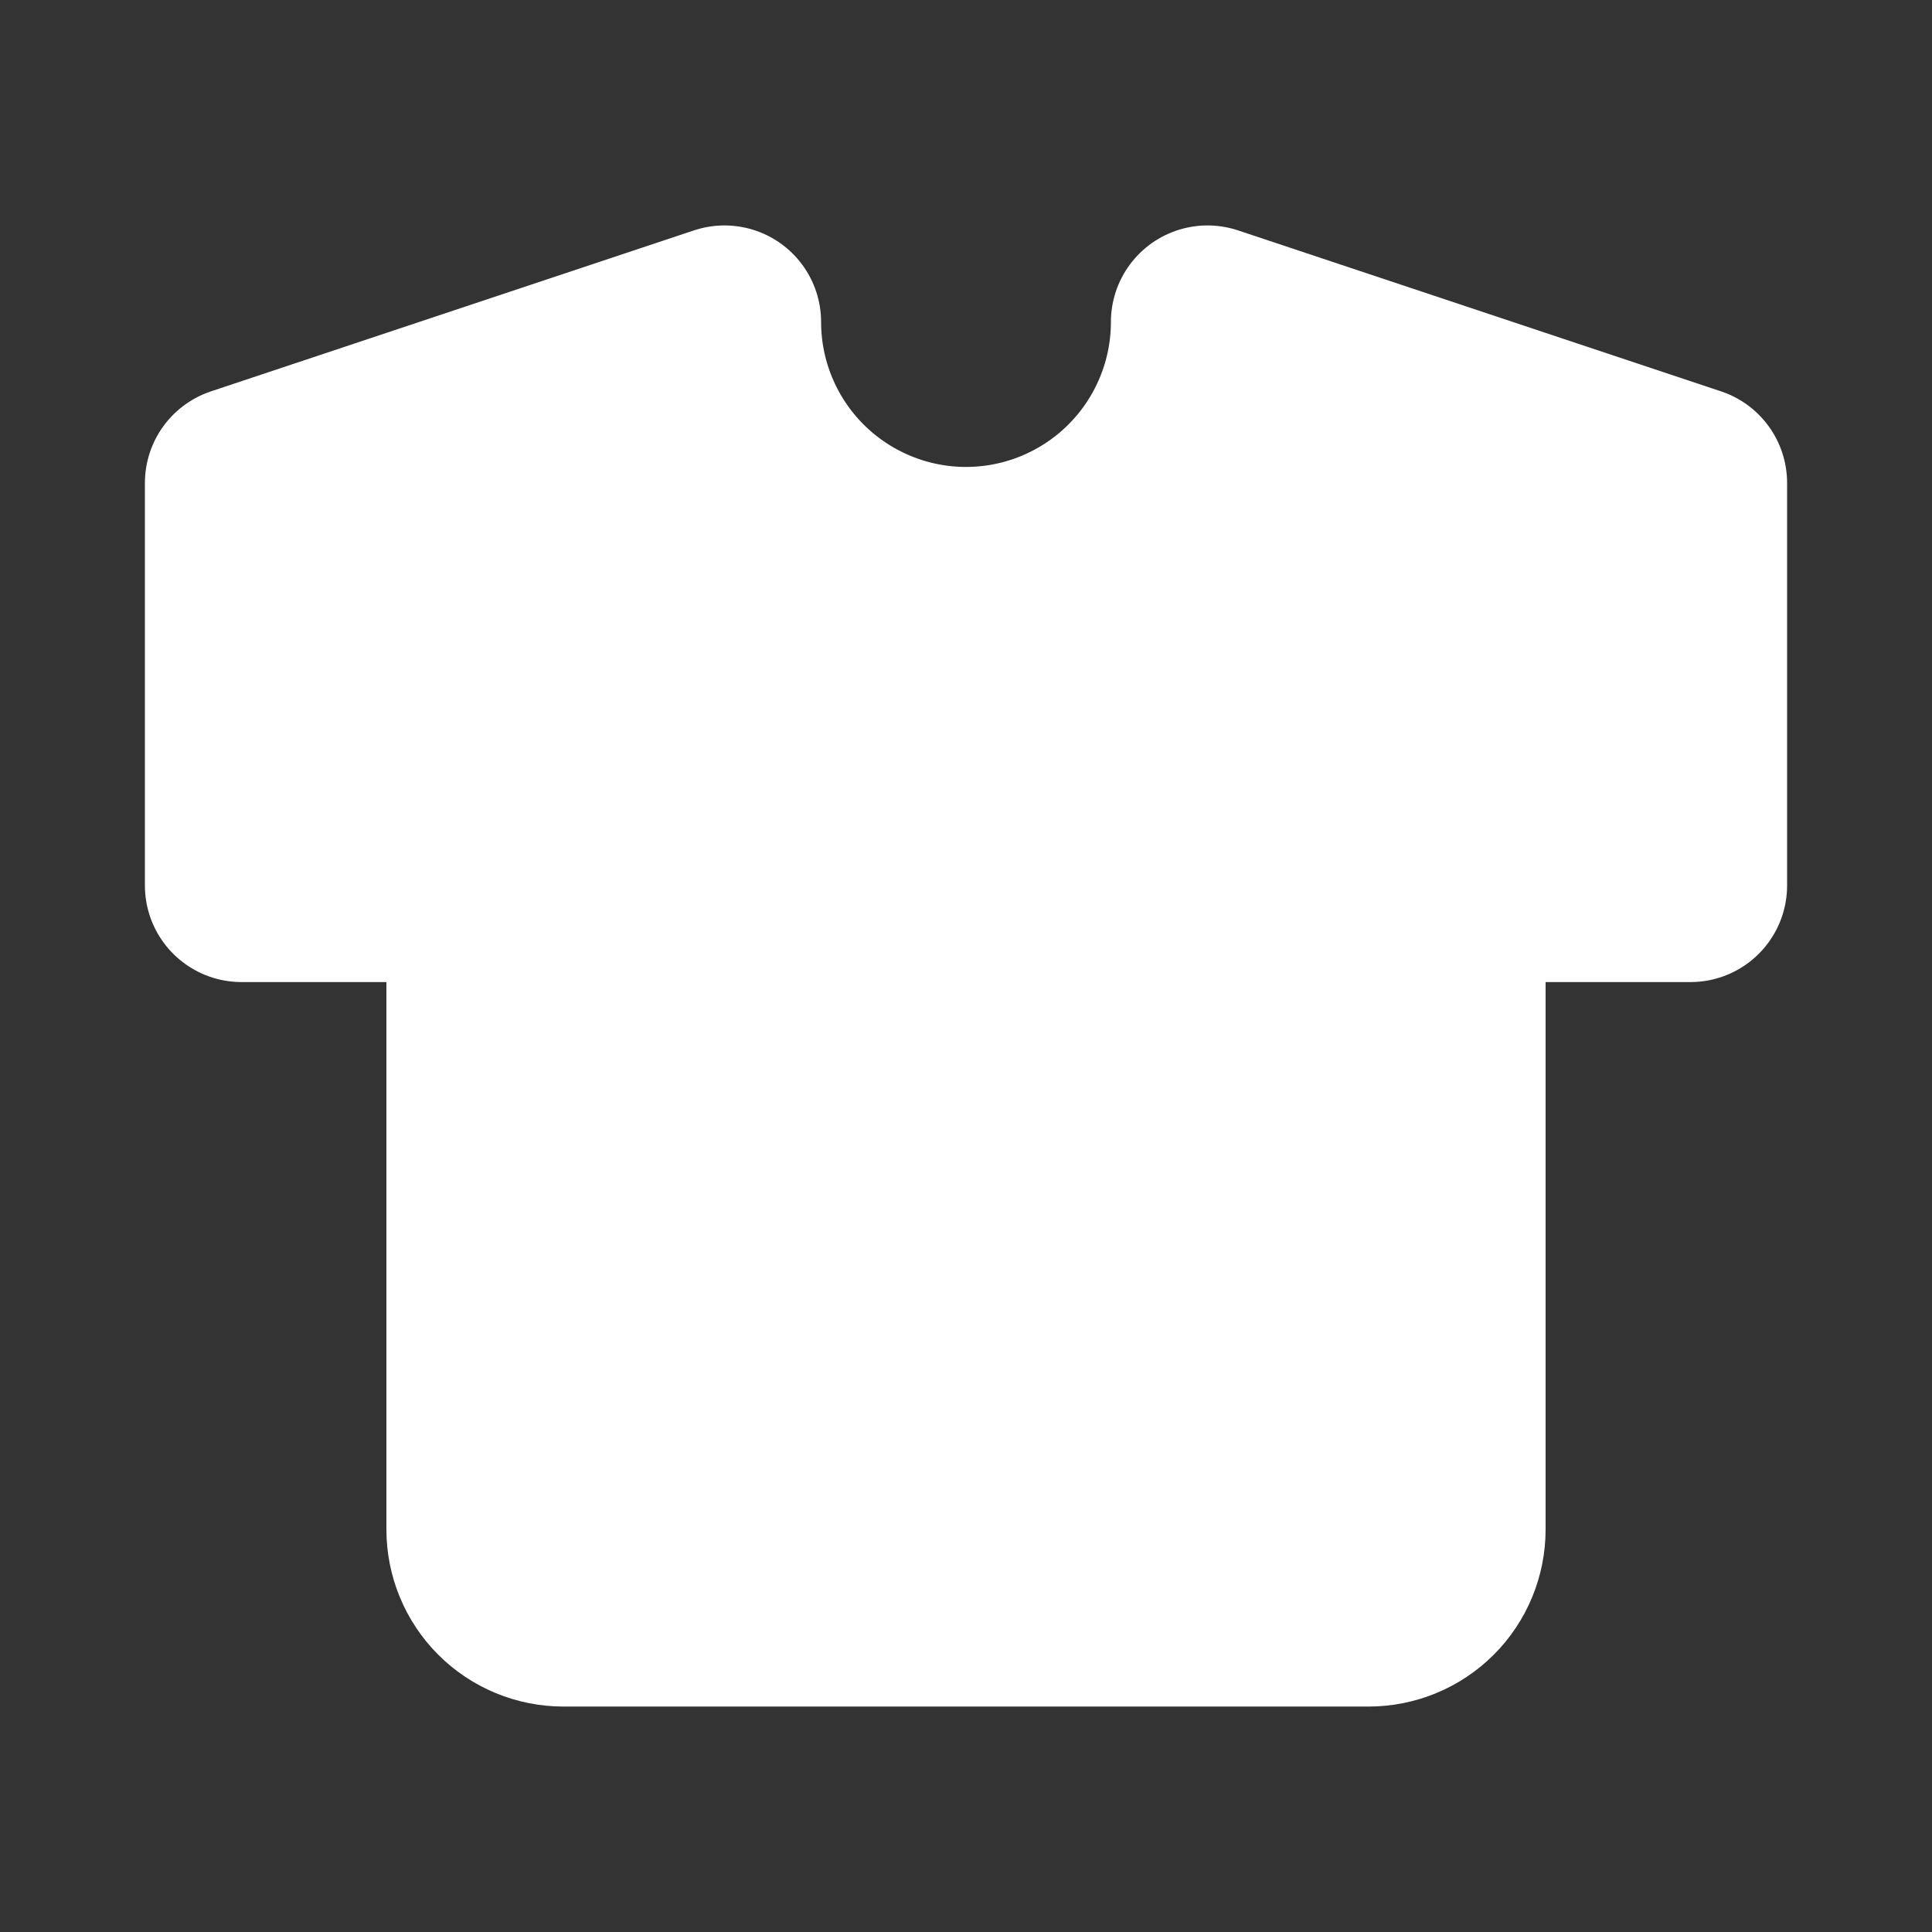 <svg width="16" height="16" viewBox="0 0 16 16" fill="none" xmlns="http://www.w3.org/2000/svg">
<rect x="0" y="0" width="16" height="16" fill="#333333" stroke="none"/>
<g clip-path="url(#clip0_826_3541)">
<path d="M10 2.667L14 4V7.333H12V12.666C12 12.843 11.93 13.013 11.805 13.138C11.68 13.263 11.51 13.333 11.333 13.333H4.667C4.49 13.333 4.32 13.263 4.195 13.138C4.07 13.013 4 12.843 4 12.666V7.333H2V4L6 2.667C6 3.197 6.211 3.706 6.586 4.081C6.961 4.456 7.47 4.667 8 4.667C8.53 4.667 9.039 4.456 9.414 4.081C9.789 3.706 10 3.197 10 2.667Z" fill="white" stroke="white" stroke-width="1.6" stroke-linecap="round" stroke-linejoin="round"/>
</g>
<defs>
<clipPath id="clip0_826_3541">
<rect width="16" height="16" fill="white"/>
</clipPath>
</defs>
</svg>
